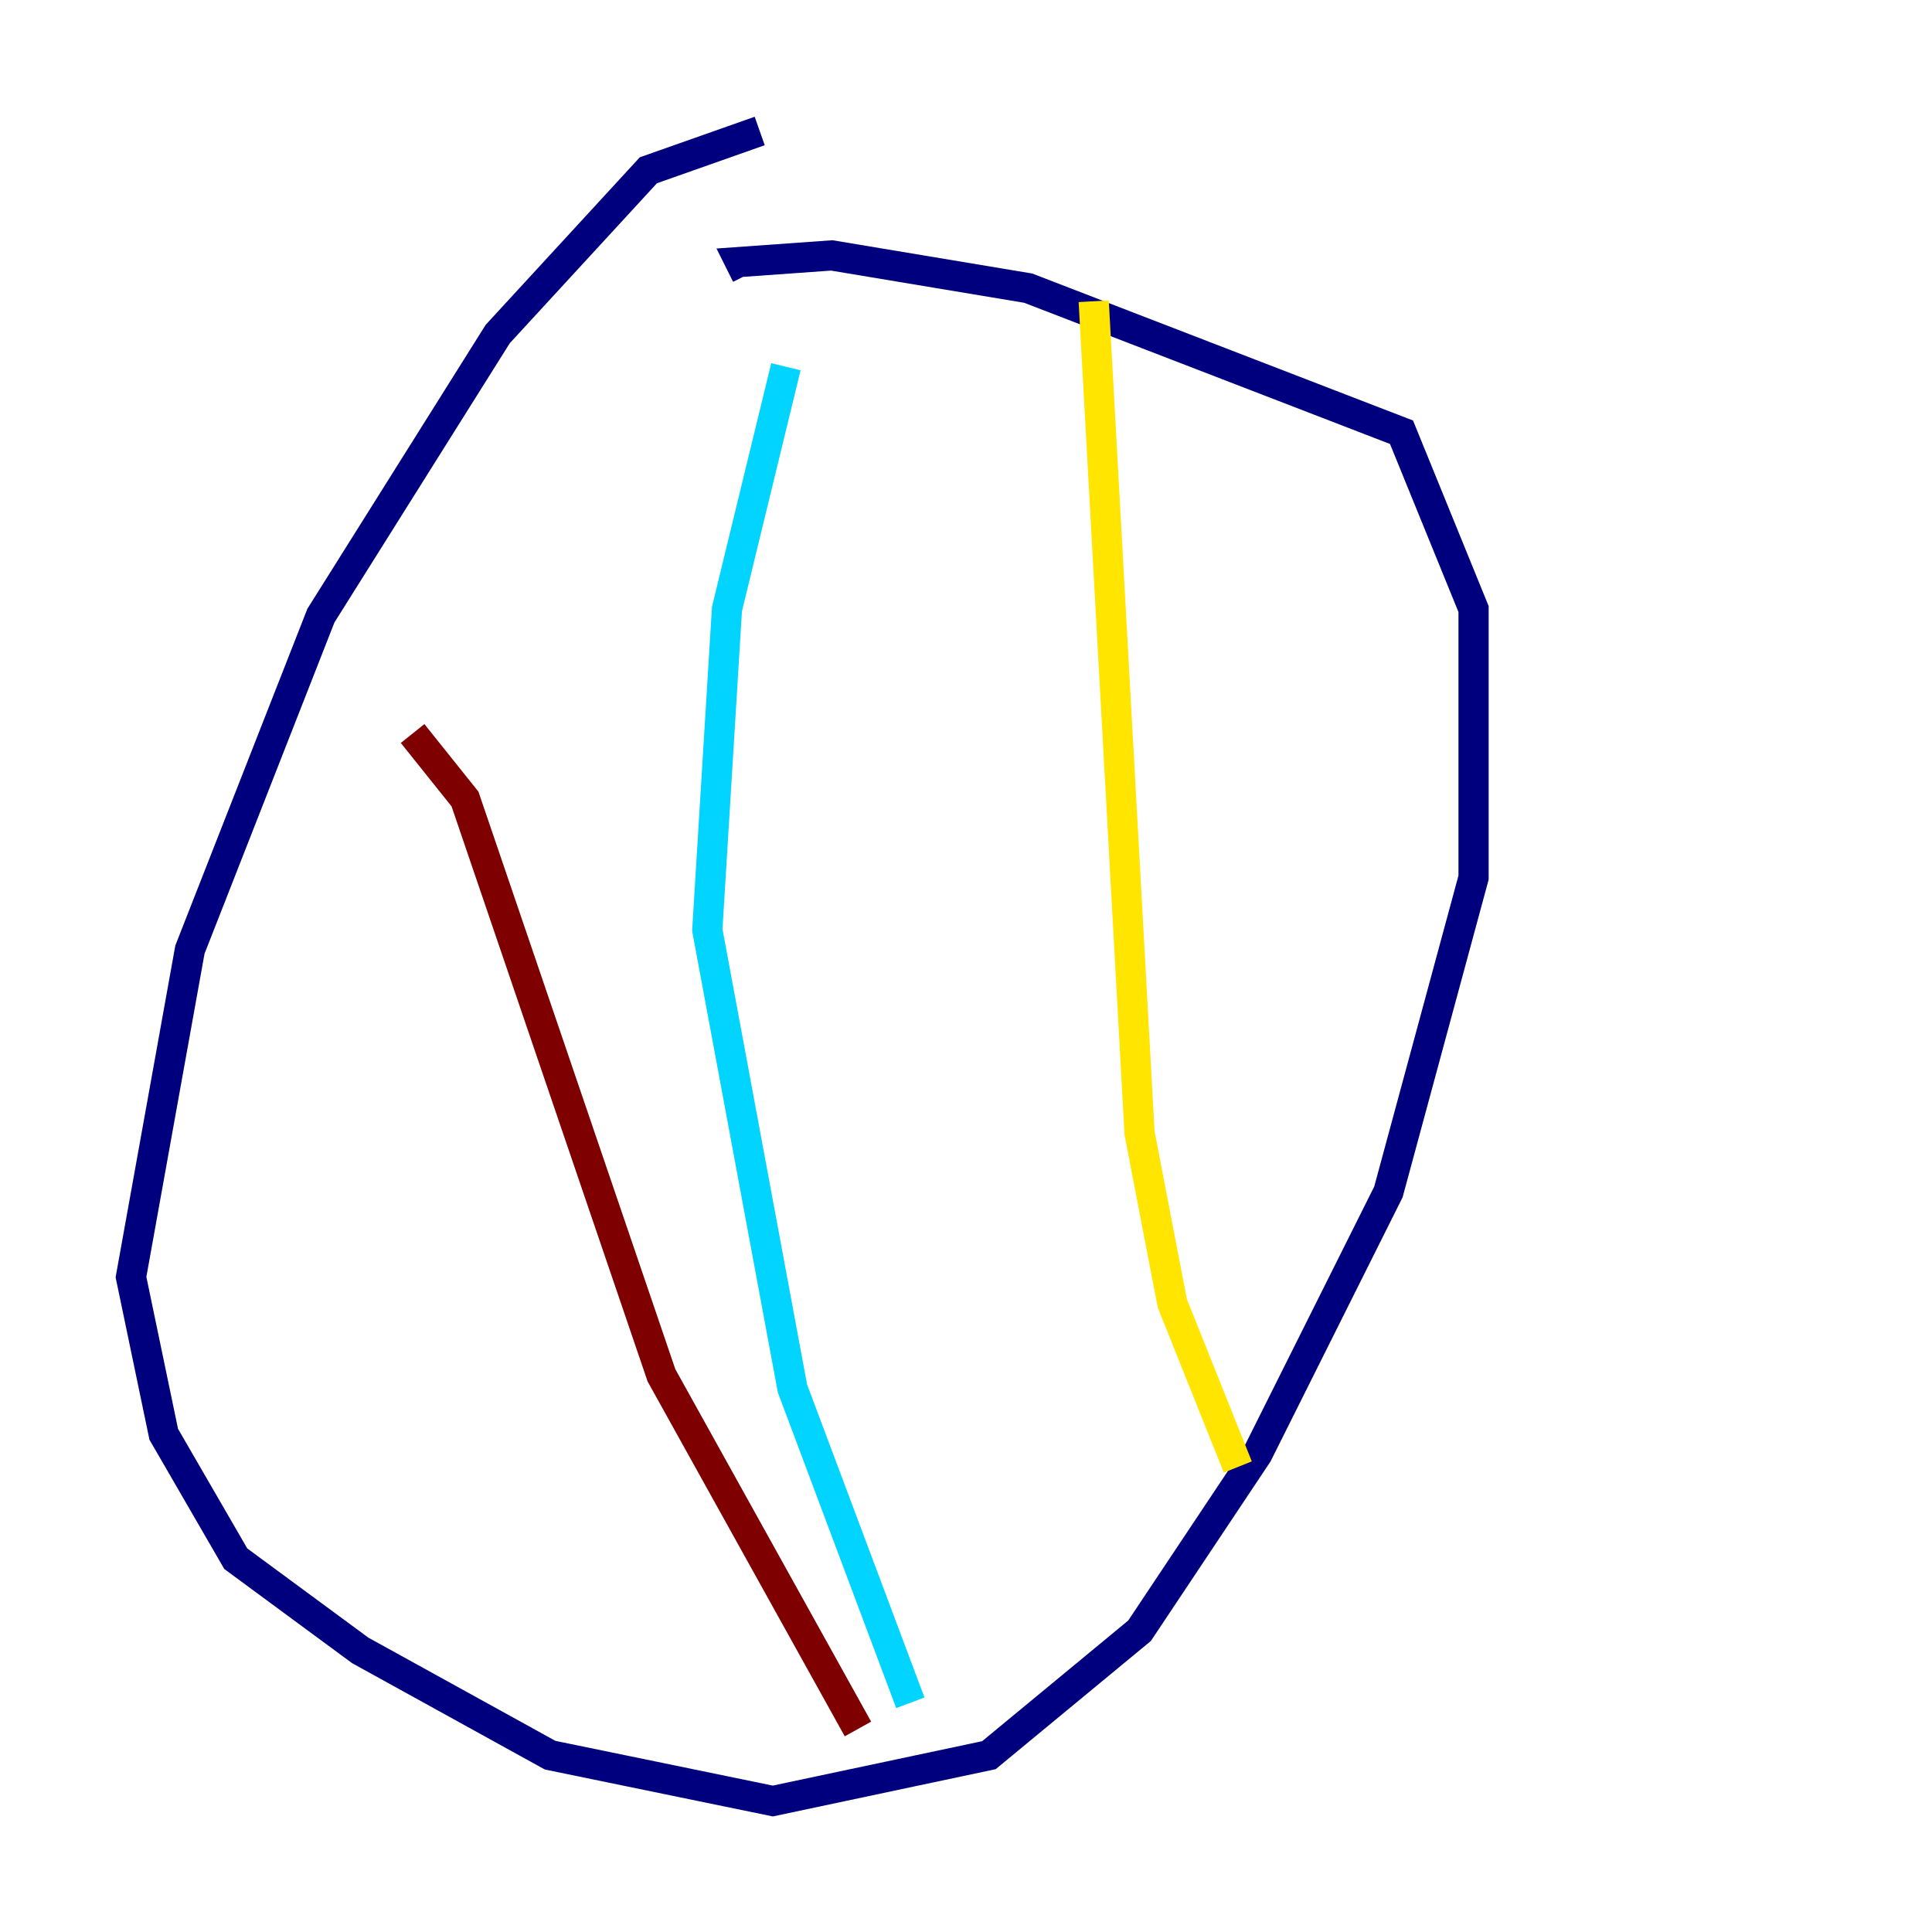 <?xml version="1.0" encoding="utf-8" ?>
<svg baseProfile="tiny" height="128" version="1.2" viewBox="0,0,128,128" width="128" xmlns="http://www.w3.org/2000/svg" xmlns:ev="http://www.w3.org/2001/xml-events" xmlns:xlink="http://www.w3.org/1999/xlink"><defs /><polyline fill="none" points="50.332,8.678 42.956,11.281 32.976,22.129 21.261,40.786 12.583,62.915 8.678,84.61 10.848,95.024 15.62,103.268 23.864,109.342 36.447,116.285 51.2,119.322 65.519,116.285 75.498,108.041 83.308,96.325 91.986,78.969 97.627,58.142 97.627,40.352 92.854,28.637 68.122,19.091 55.105,16.922 49.031,17.356 49.464,18.224" stroke="#00007f" stroke-width="2" /><polyline fill="none" points="52.068,24.298 48.163,40.352 46.861,61.614 52.502,91.986 60.312,112.814" stroke="#00d4ff" stroke-width="2" /><polyline fill="none" points="72.461,19.959 75.498,75.064 77.668,86.346 82.007,97.193" stroke="#ffe500" stroke-width="2" /><polyline fill="none" points="27.336,48.597 30.807,52.936 43.824,91.119 56.841,114.549" stroke="#7f0000" stroke-width="2" /></svg>